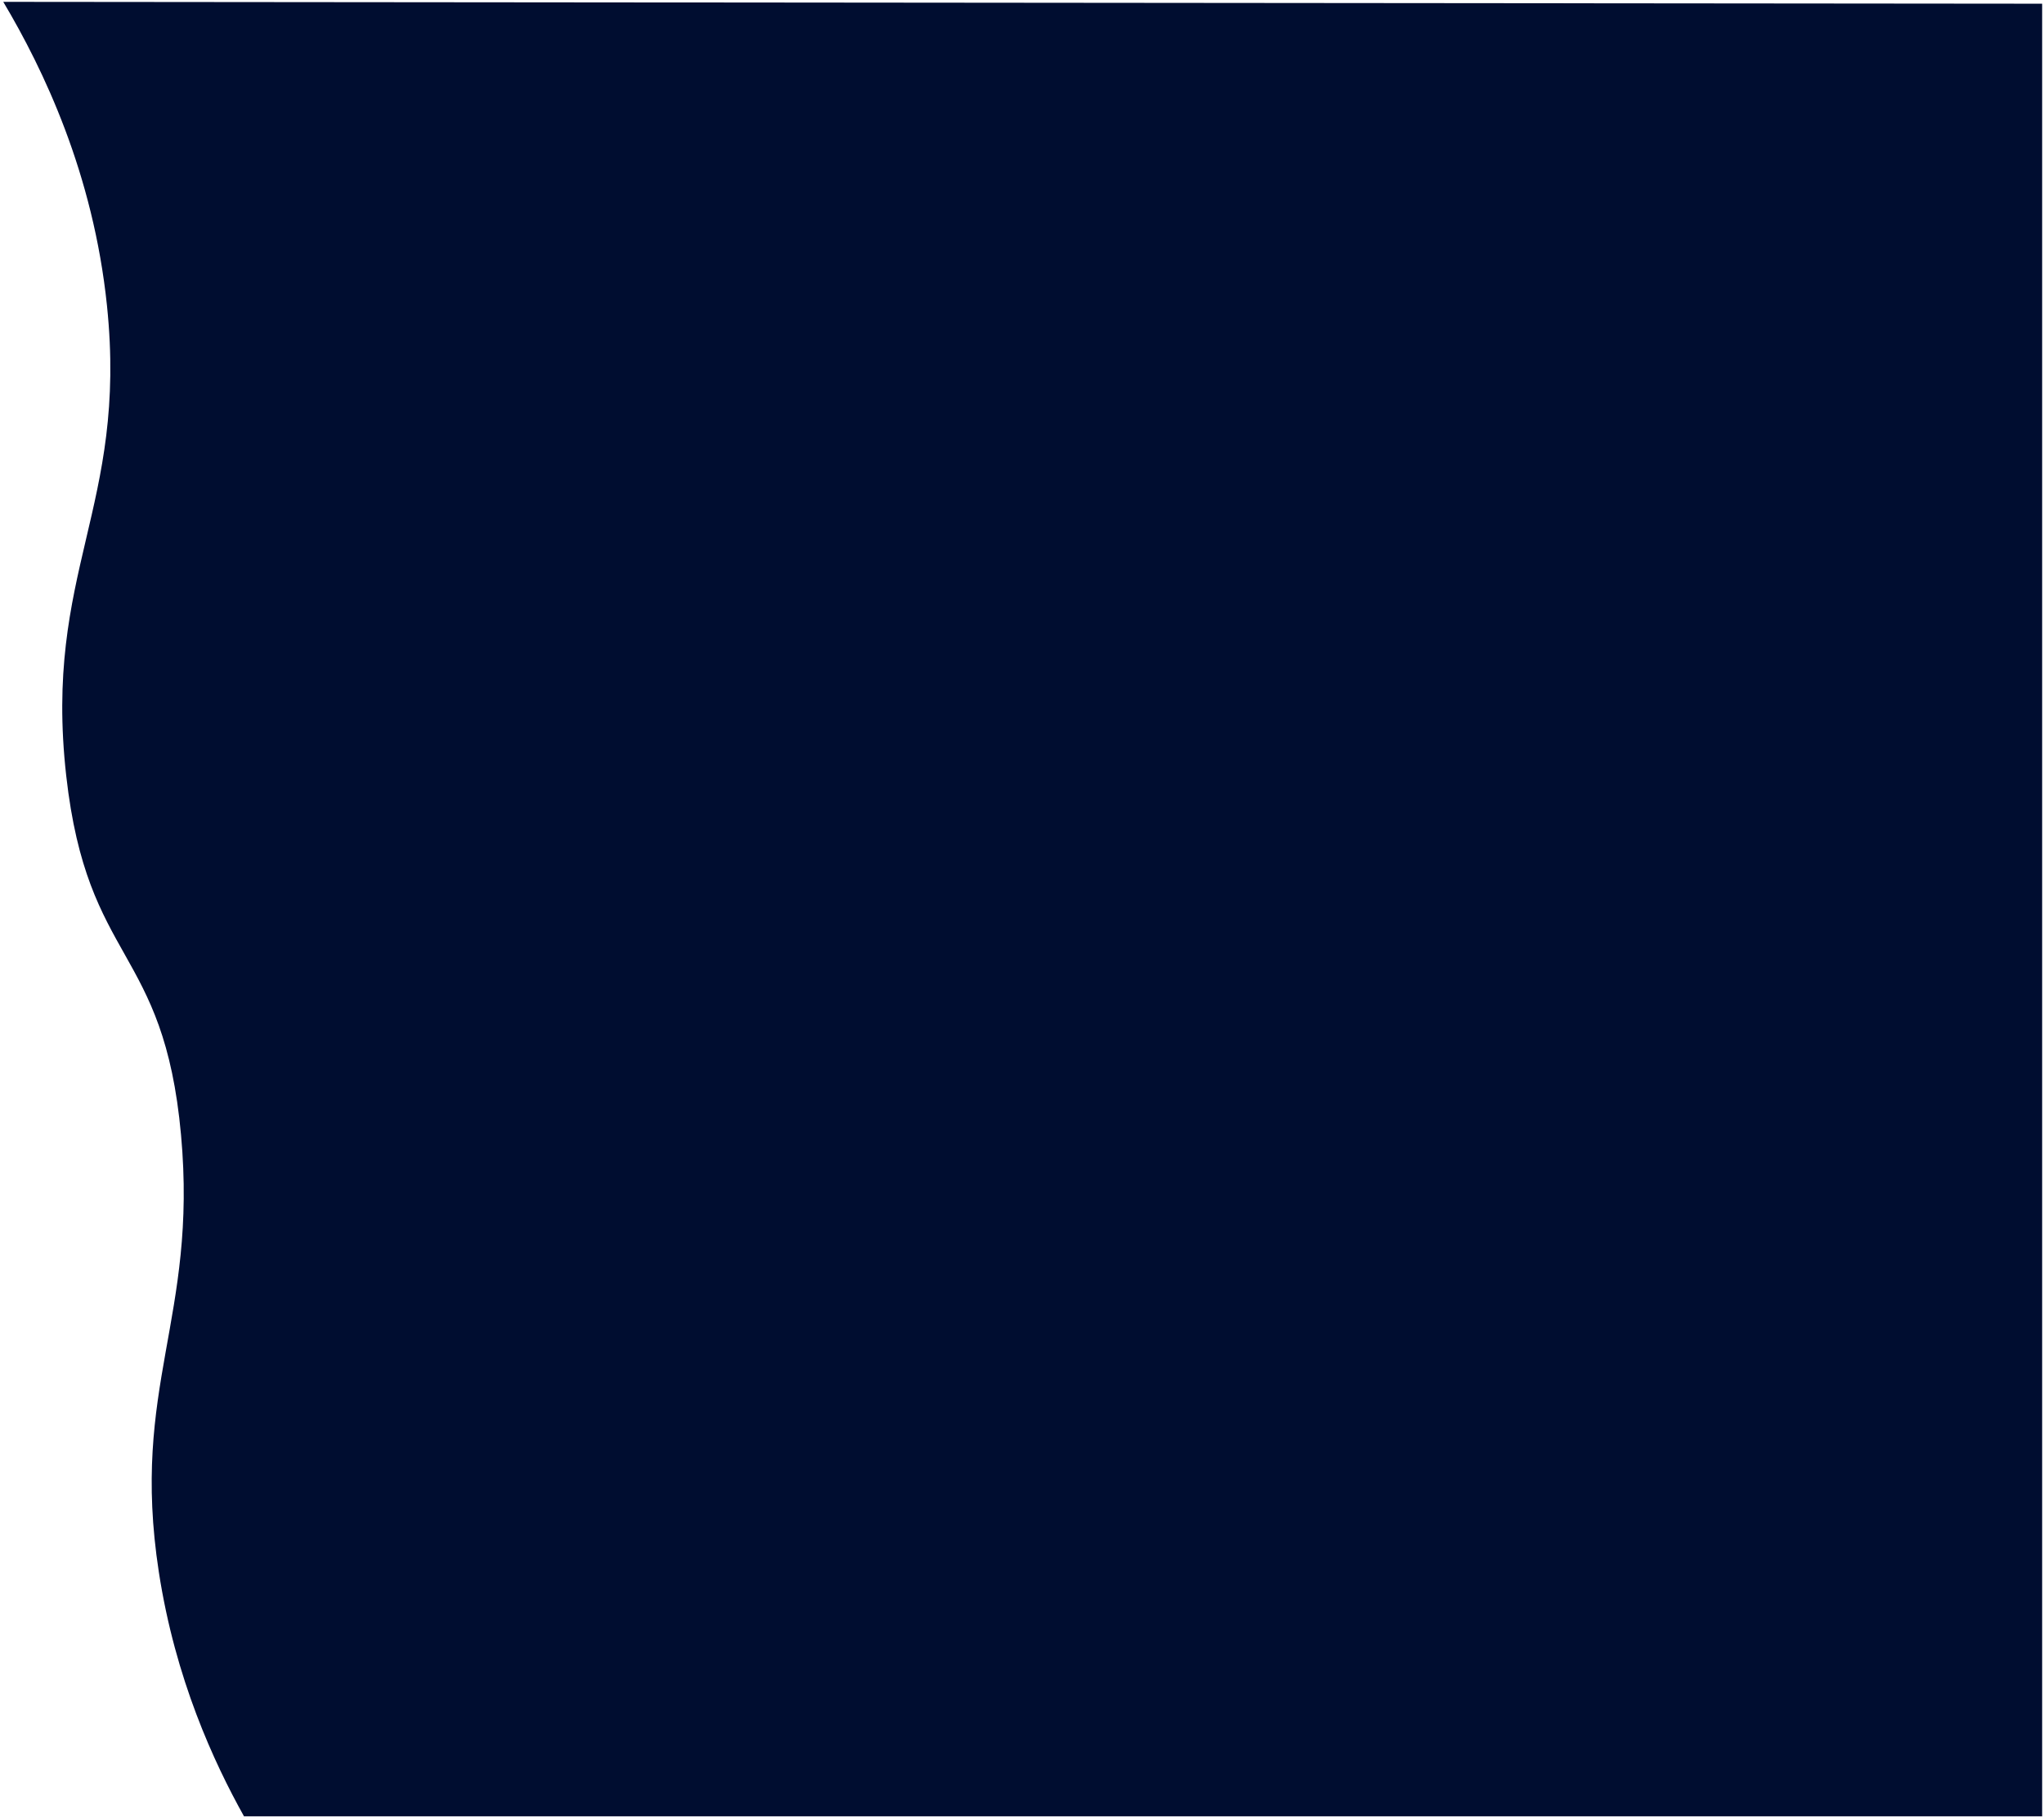 
<svg id="Layer_2" data-name="Layer 2" fill="#000D30" xmlns="http://www.w3.org/2000/svg" viewBox="0 0 551.88 491">

  <g >
    <path class="cls-1" d="M.88,.5C11.78,18.82,25.18,46.89,28.88,82.5c5.67,54.6-17.19,71.88-11,127,5.72,50.97,26.35,45.85,31,97,4.52,49.65-13.7,67.88-6,118,4.44,28.93,14.91,51.51,23,66h485.5V1L.88,.5Z"/>
  </g>
</svg>